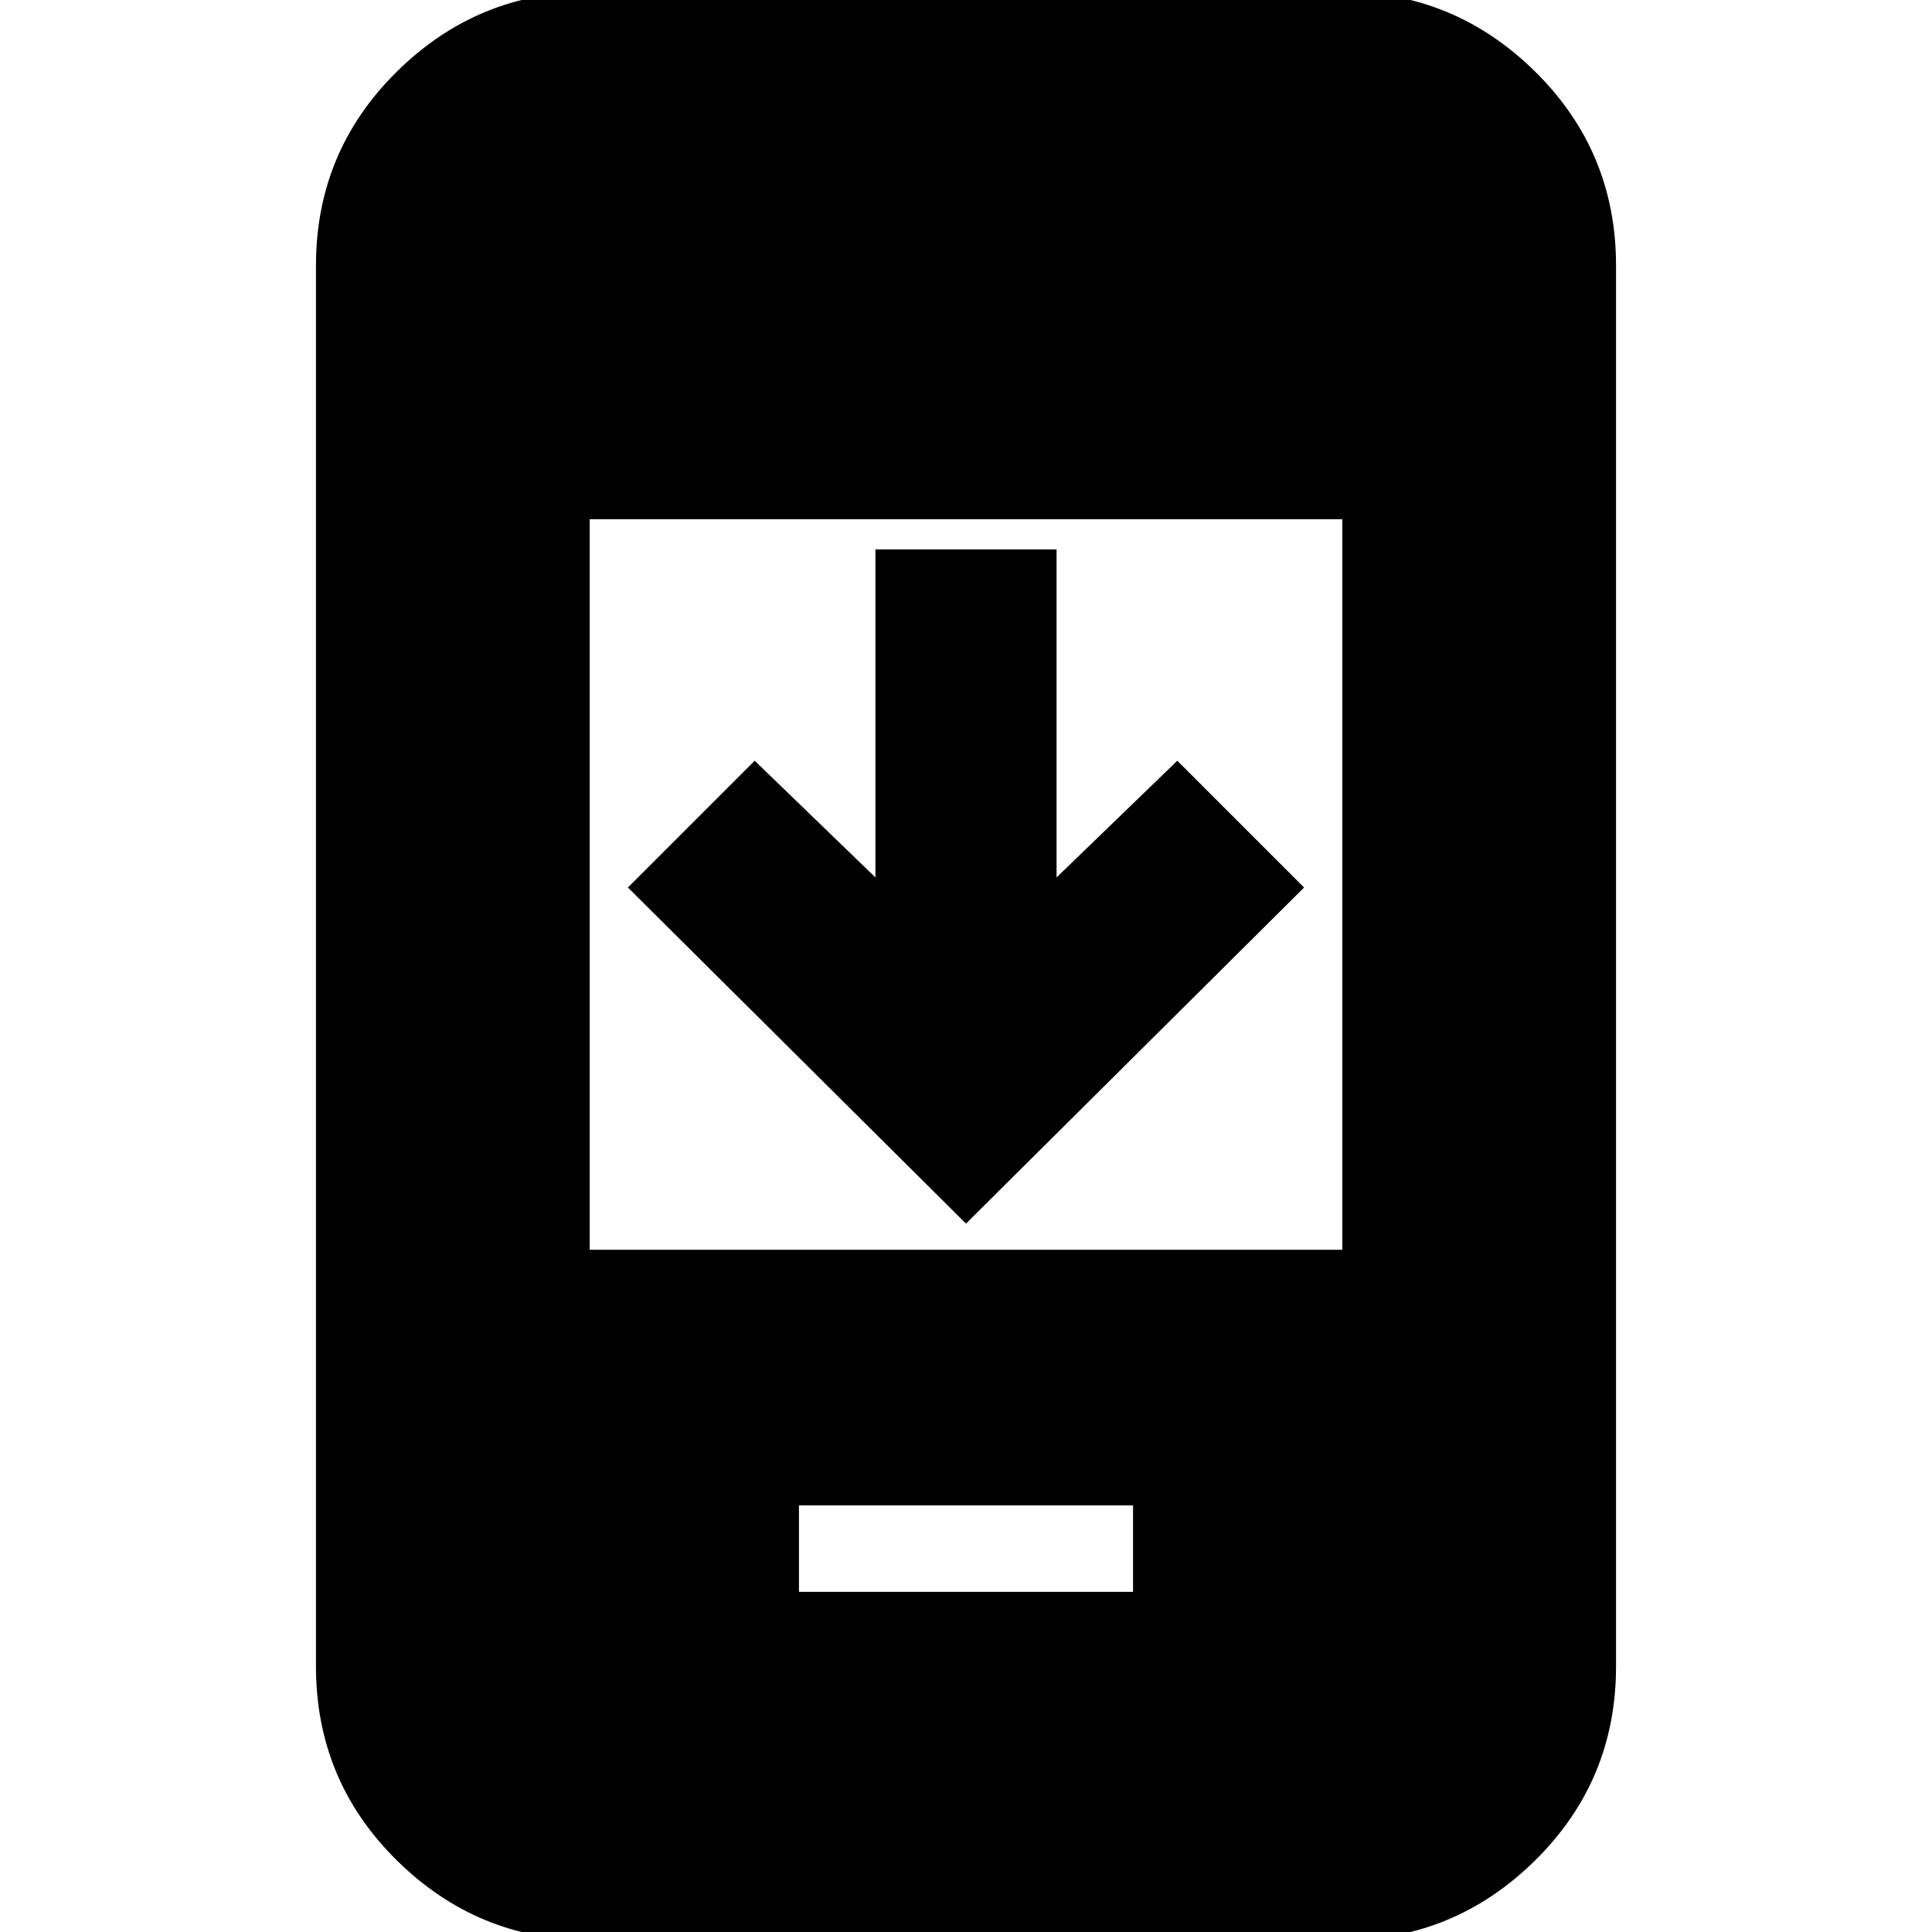 <svg xmlns="http://www.w3.org/2000/svg" height="24" viewBox="0 -960 960 960" width="24"><path d="M648-519 480-352 312-519l63-63 60 58v-163h90v163l60-58 63 63ZM397-169h166v-43H397v43ZM293 4q-55.725 0-95.863-39.638Q157-75.275 157-132v-696q0-56.725 40.137-96.362Q237.275-964 293-964h374q55.725 0 95.862 39.638Q803-884.725 803-828v696q0 56.725-40.138 96.362Q722.725 4 667 4H293Zm0-343h374v-363H293v363Z"/></svg>